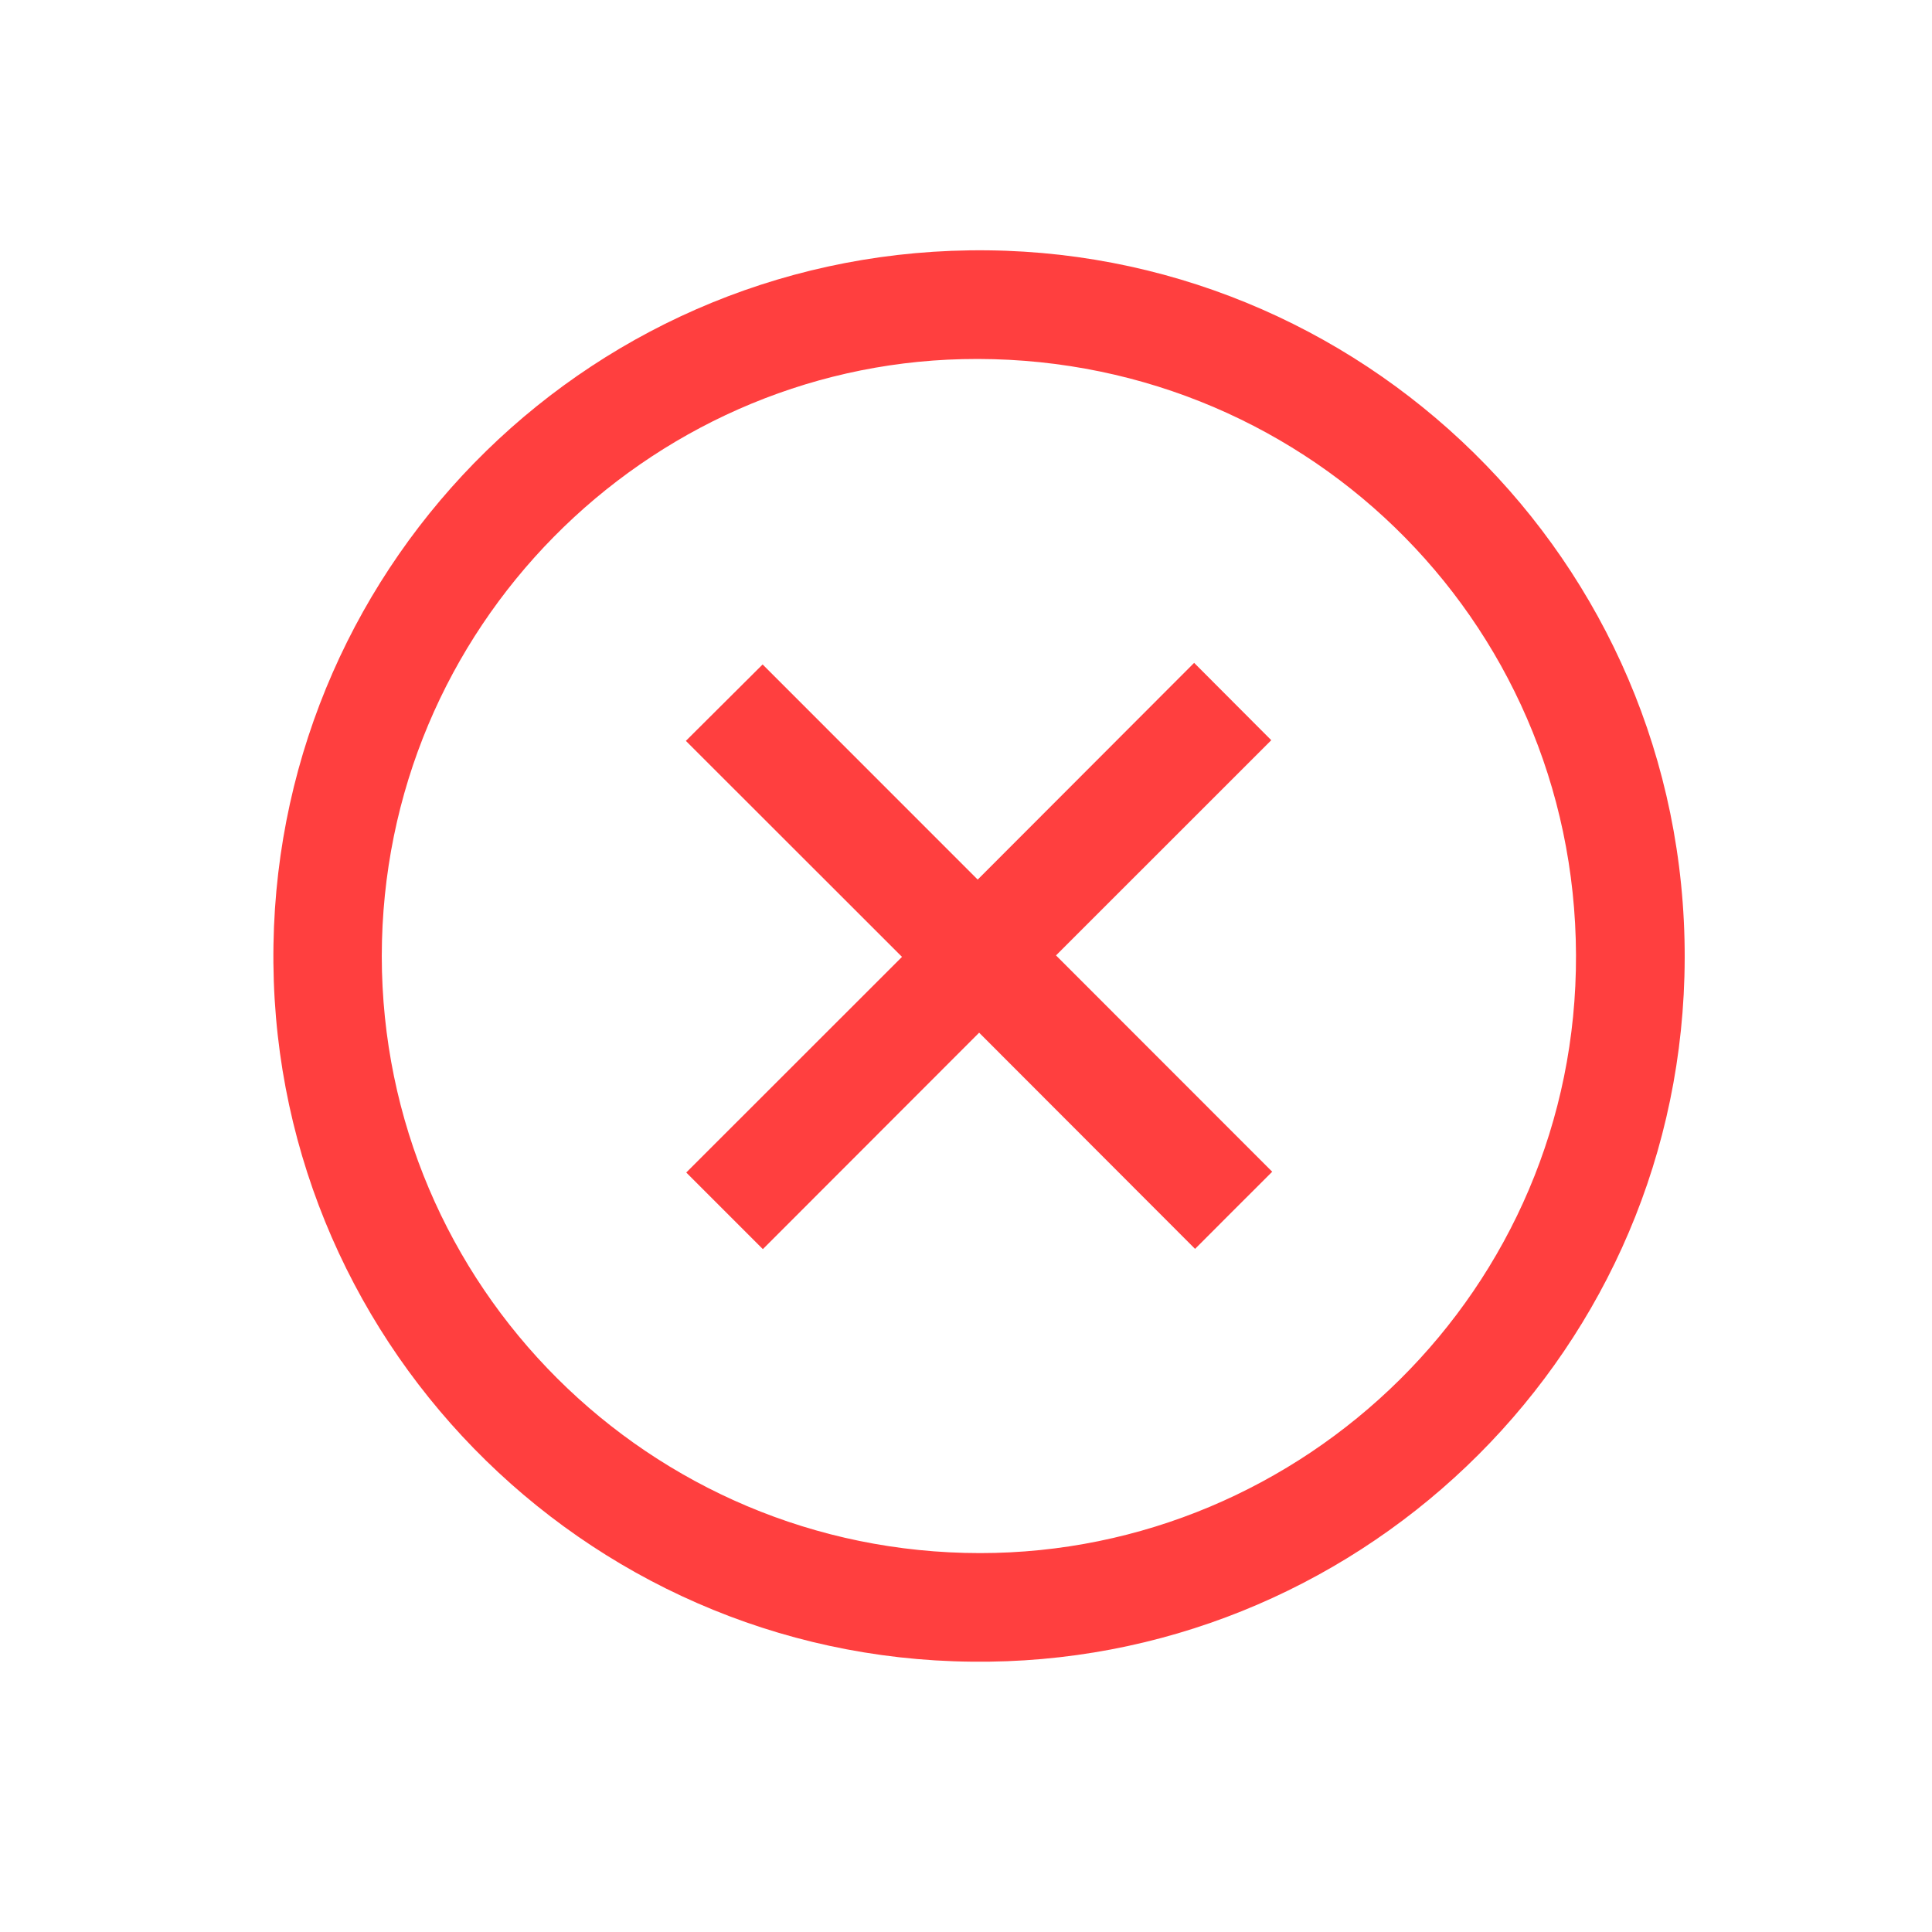 <?xml version="1.0" encoding="utf-8"?>
<!DOCTYPE svg PUBLIC "-//W3C//DTD SVG 1.1//EN" "http://www.w3.org/Graphics/SVG/1.1/DTD/svg11.dtd">
<svg version="1.1" id="icon-cancel-red" xmlns="http://www.w3.org/2000/svg" xmlns:xlink="http://www.w3.org/1999/xlink" x="0px" y="0px"
	 width="200px" height="200px" viewBox="0 0 200 200" enable-background="new 0 0 200 200" xml:space="preserve">
<path fill="#ff3f3f" fill-rule="evenodd" clip-rule="evenodd" d="M100.575,172.016c-40.321-0.398-72.931-33.673-72.265-74.221
	c0.645-39.978,33.426-72.341,73.953-71.881c40.205,0.452,73.26,33.762,72.107,75.188
	C173.246,141.252,139.943,172.494,100.575,172.016z M39.521,98.975c0.028,34.152,27.738,61.788,61.921,61.801
	c33.535,0.014,61.83-27.293,61.705-61.926c-0.123-34.949-28.691-62.488-63.531-61.672C66.957,37.947,39.555,64.855,39.521,98.975z"
	/>
<path fill="#ff3f3f" fill-rule="evenodd" clip-rule="evenodd" d="M93.375,99.055c-7.533-7.527-14.977-14.971-22.374-22.36
	c2.669-2.655,5.297-5.275,7.945-7.911c7.354,7.361,14.819,14.826,22.264,22.271c7.533-7.541,14.997-15.013,22.406-22.436
	c2.745,2.745,5.366,5.372,7.986,8.007c-7.368,7.369-14.818,14.819-22.284,22.278c7.521,7.518,14.971,14.971,22.381,22.393
	c-2.676,2.676-5.311,5.297-7.986,7.986c-7.41-7.424-14.874-14.887-22.353-22.379c-7.5,7.504-14.963,14.982-22.388,22.406
	c-2.689-2.689-5.303-5.311-7.931-7.932C78.439,113.984,85.903,106.518,93.375,99.055z"/>
</svg>
